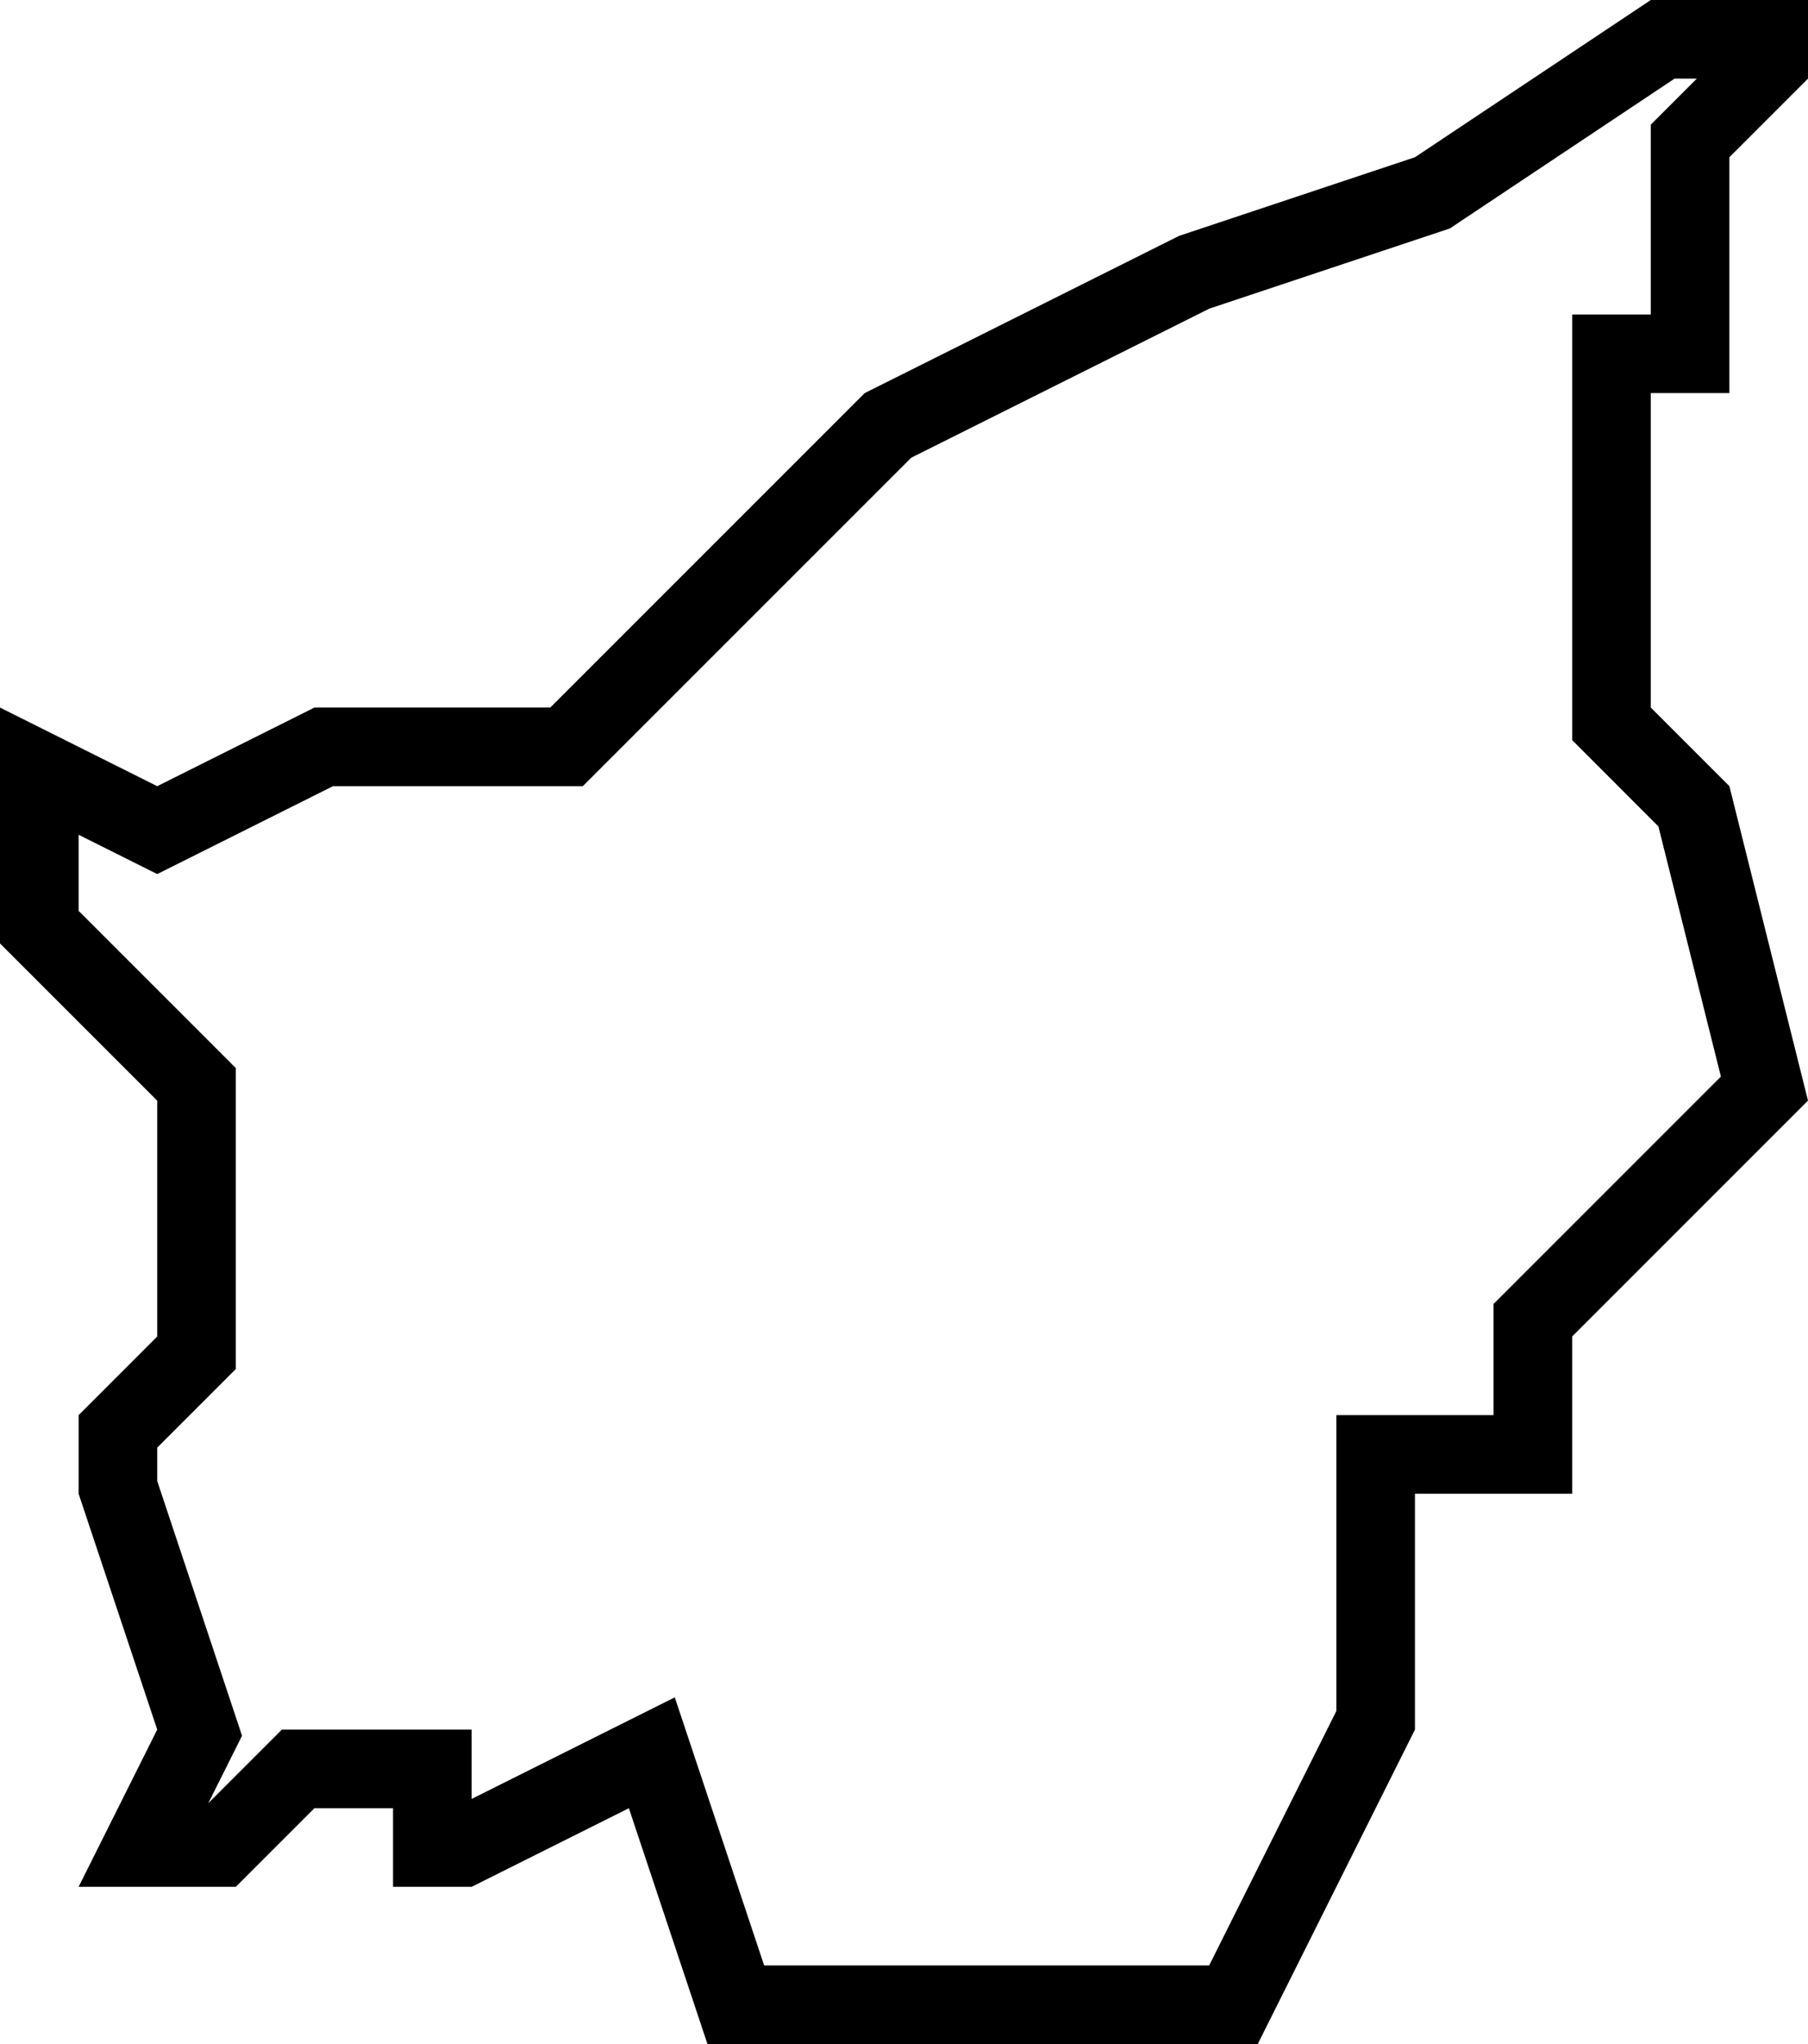 <?xml version="1.0" encoding="iso-8859-1"?>
<!-- Generator: Adobe Illustrator 22.1.0, SVG Export Plug-In . SVG Version: 6.00 Build 0)  -->
<svg version="1.1" id="Layer_1" xmlns="http://www.w3.org/2000/svg" xmlns:xlink="http://www.w3.org/1999/xlink" x="0px" y="0px"
	 viewBox="0 0 23 26" style="enable-background:new 0 0 23 26;" xml:space="preserve">
<g id="San_Marino">
	<path d="M22,5V2l1-1V0h-2l-3,2l-3,1l-4,2L7,9H4l-2,1L0,9v3l2,2v3l-1,1v1l1,3l-1,2h2l1-1h1v1h1l2-1l1,3h7l2-4v-3h2v-2l3-3l-1-4l-1-1
		V5H22z M21.097,10.512l0.795,3.182L19,16.586V18h-2v3.764L15.382,25H9.721l-1.137-3.41L6,22.882V22H3.586L2.65,22.936l0.429-0.858
		L2,18.838v-0.424l1-1v-3.828l-2-2v-0.968l1,0.5L4.236,10h3.178l4.178-4.178l3.792-1.896l3.06-1.02L21.303,1h0.283L21,1.586V4h-1
		v5.414L21.097,10.512z"/>
</g>
</svg>
